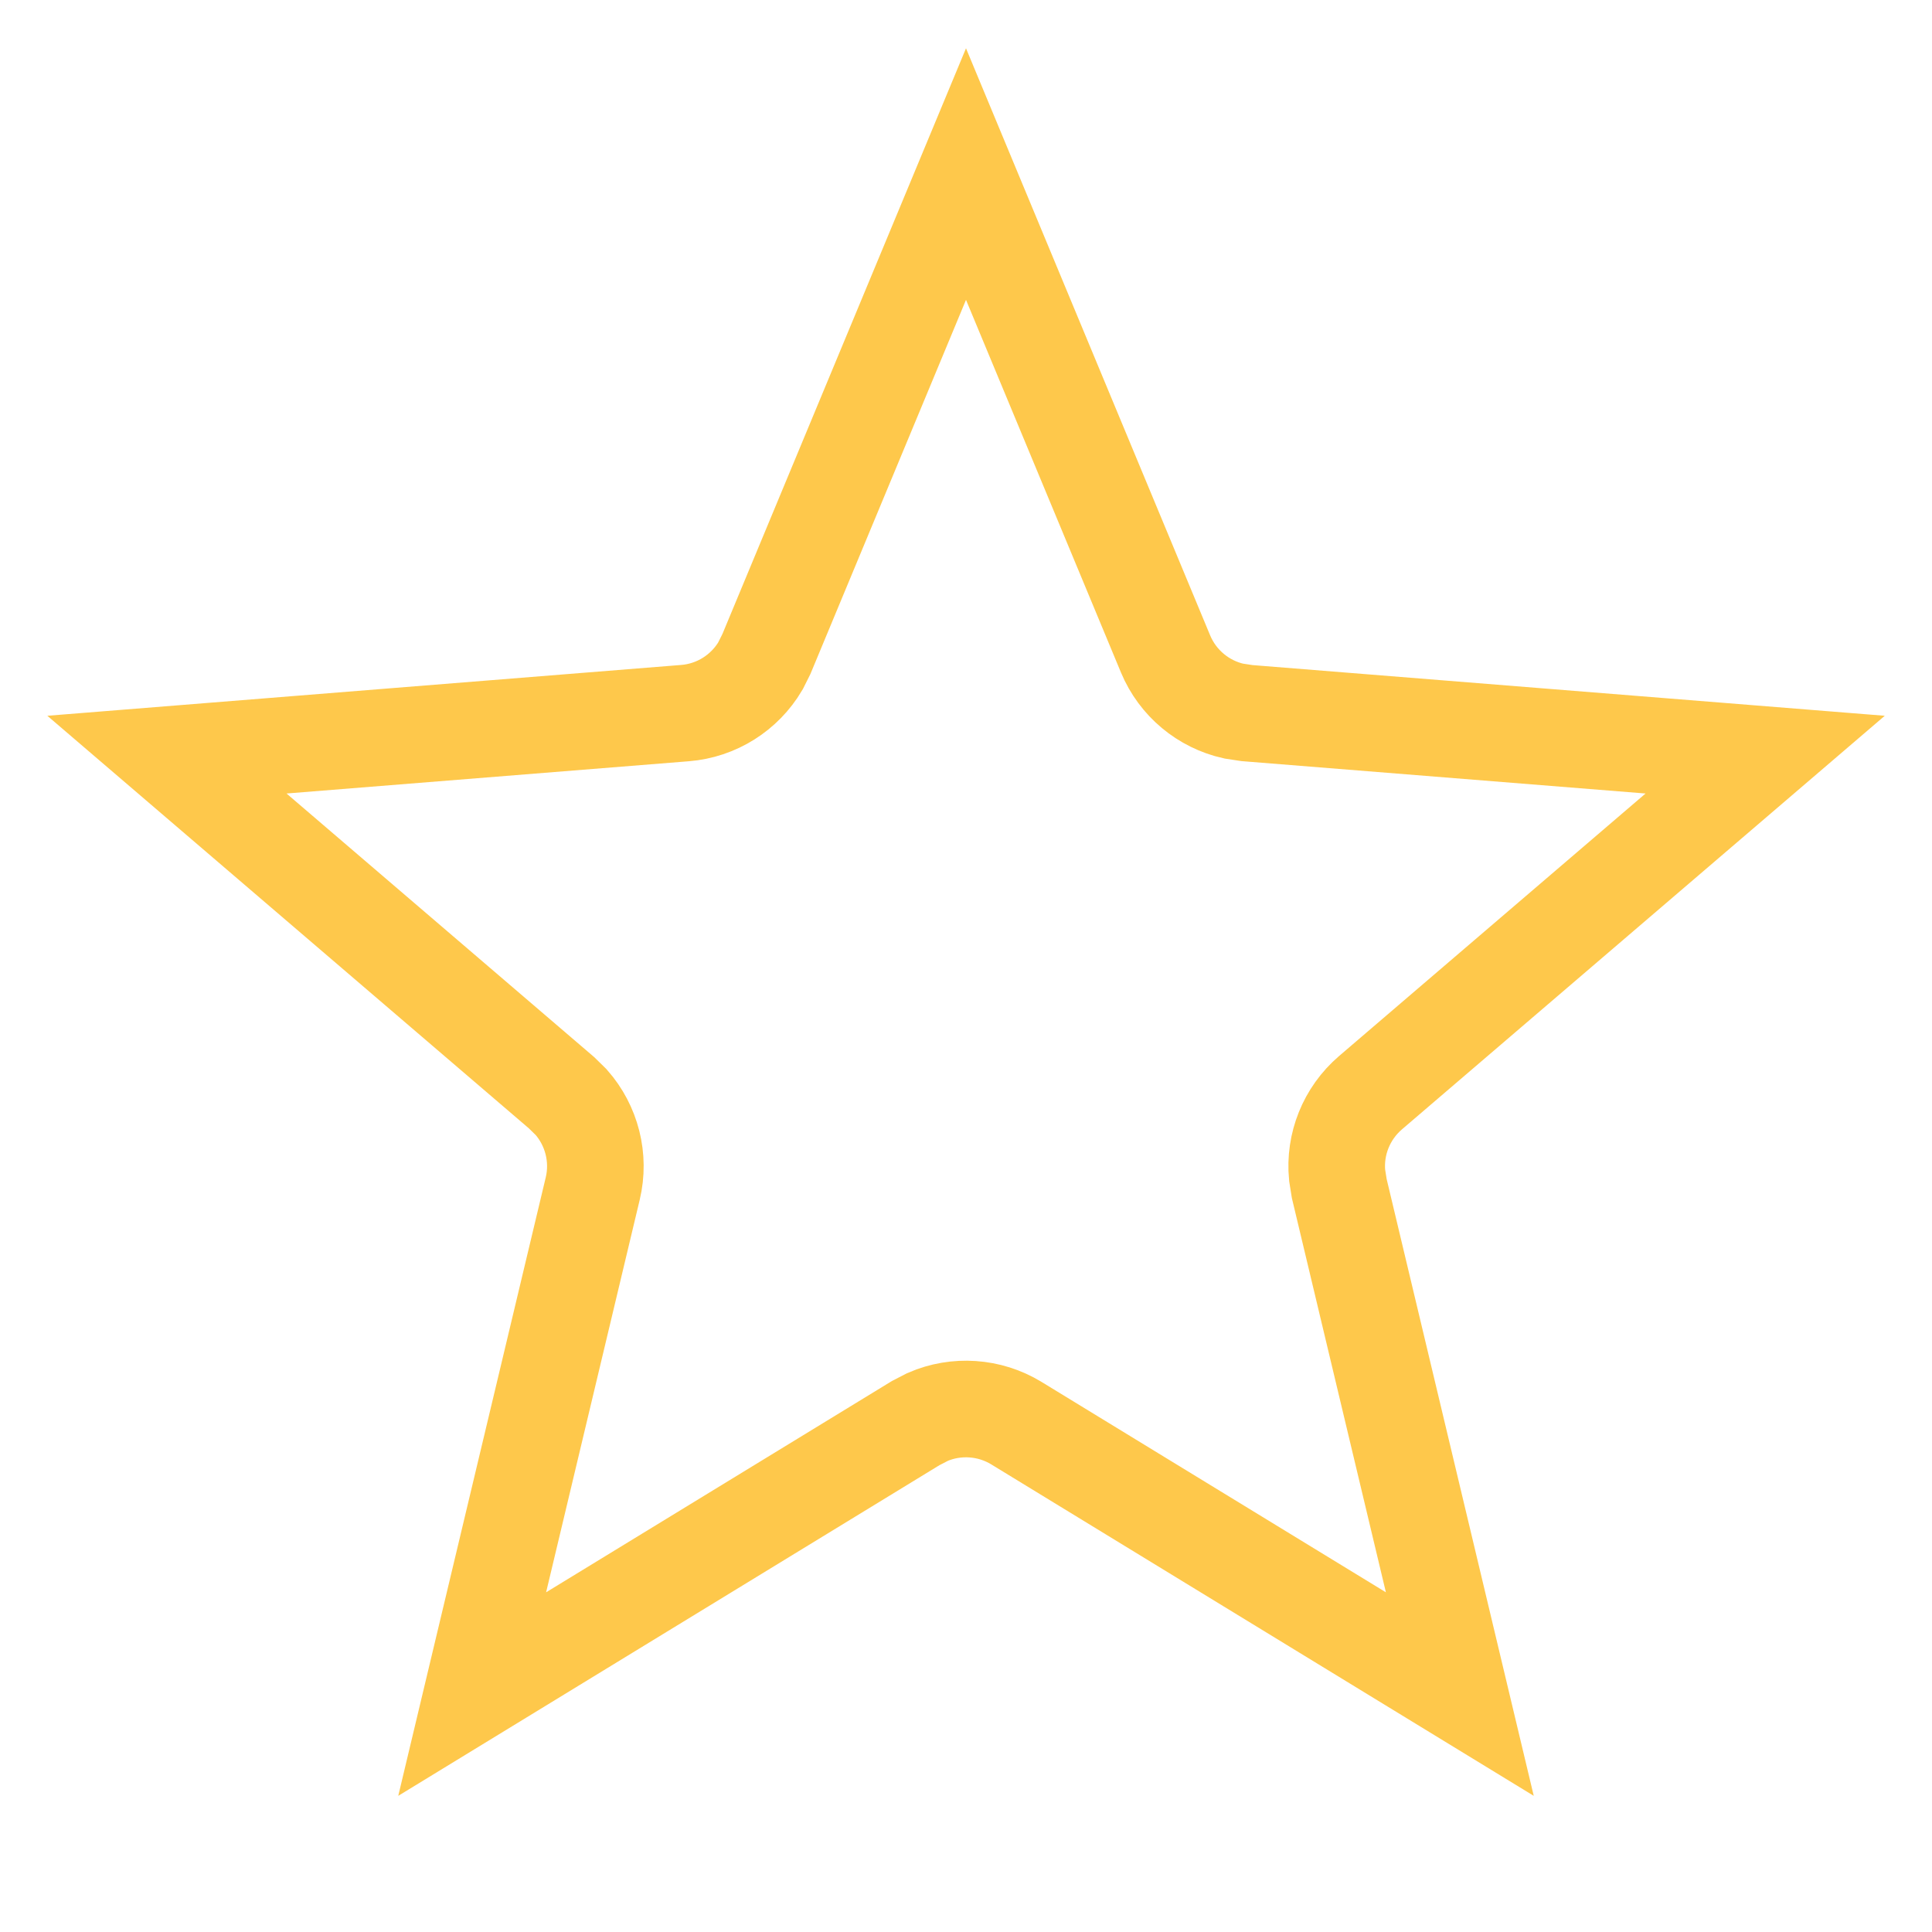 <svg width="20" height="20" viewBox="0 0 20 20" fill="none" xmlns="http://www.w3.org/2000/svg">
<g clip-path="url(#clip0_4064_7159)">
<path d="M12.066 6.77C12.192 7.072 12.457 7.291 12.771 7.361L12.909 7.382L18.273 7.812L14.187 11.312C13.938 11.526 13.811 11.845 13.842 12.166L13.864 12.304L15.112 17.537L10.521 14.732C10.242 14.562 9.898 14.54 9.603 14.668L9.479 14.732L4.888 17.537L6.136 12.304C6.212 11.985 6.126 11.652 5.913 11.41L5.813 11.312L1.728 7.812L7.091 7.382C7.418 7.356 7.708 7.171 7.872 6.894L7.934 6.77L10 1.802L12.066 6.77Z" stroke="#FEC84B"/>
</g>
<defs>
<clipPath id="clip0_4064_7159">
<rect width="20" height="20" fill="white"/>
</clipPath>
</defs>
</svg>

